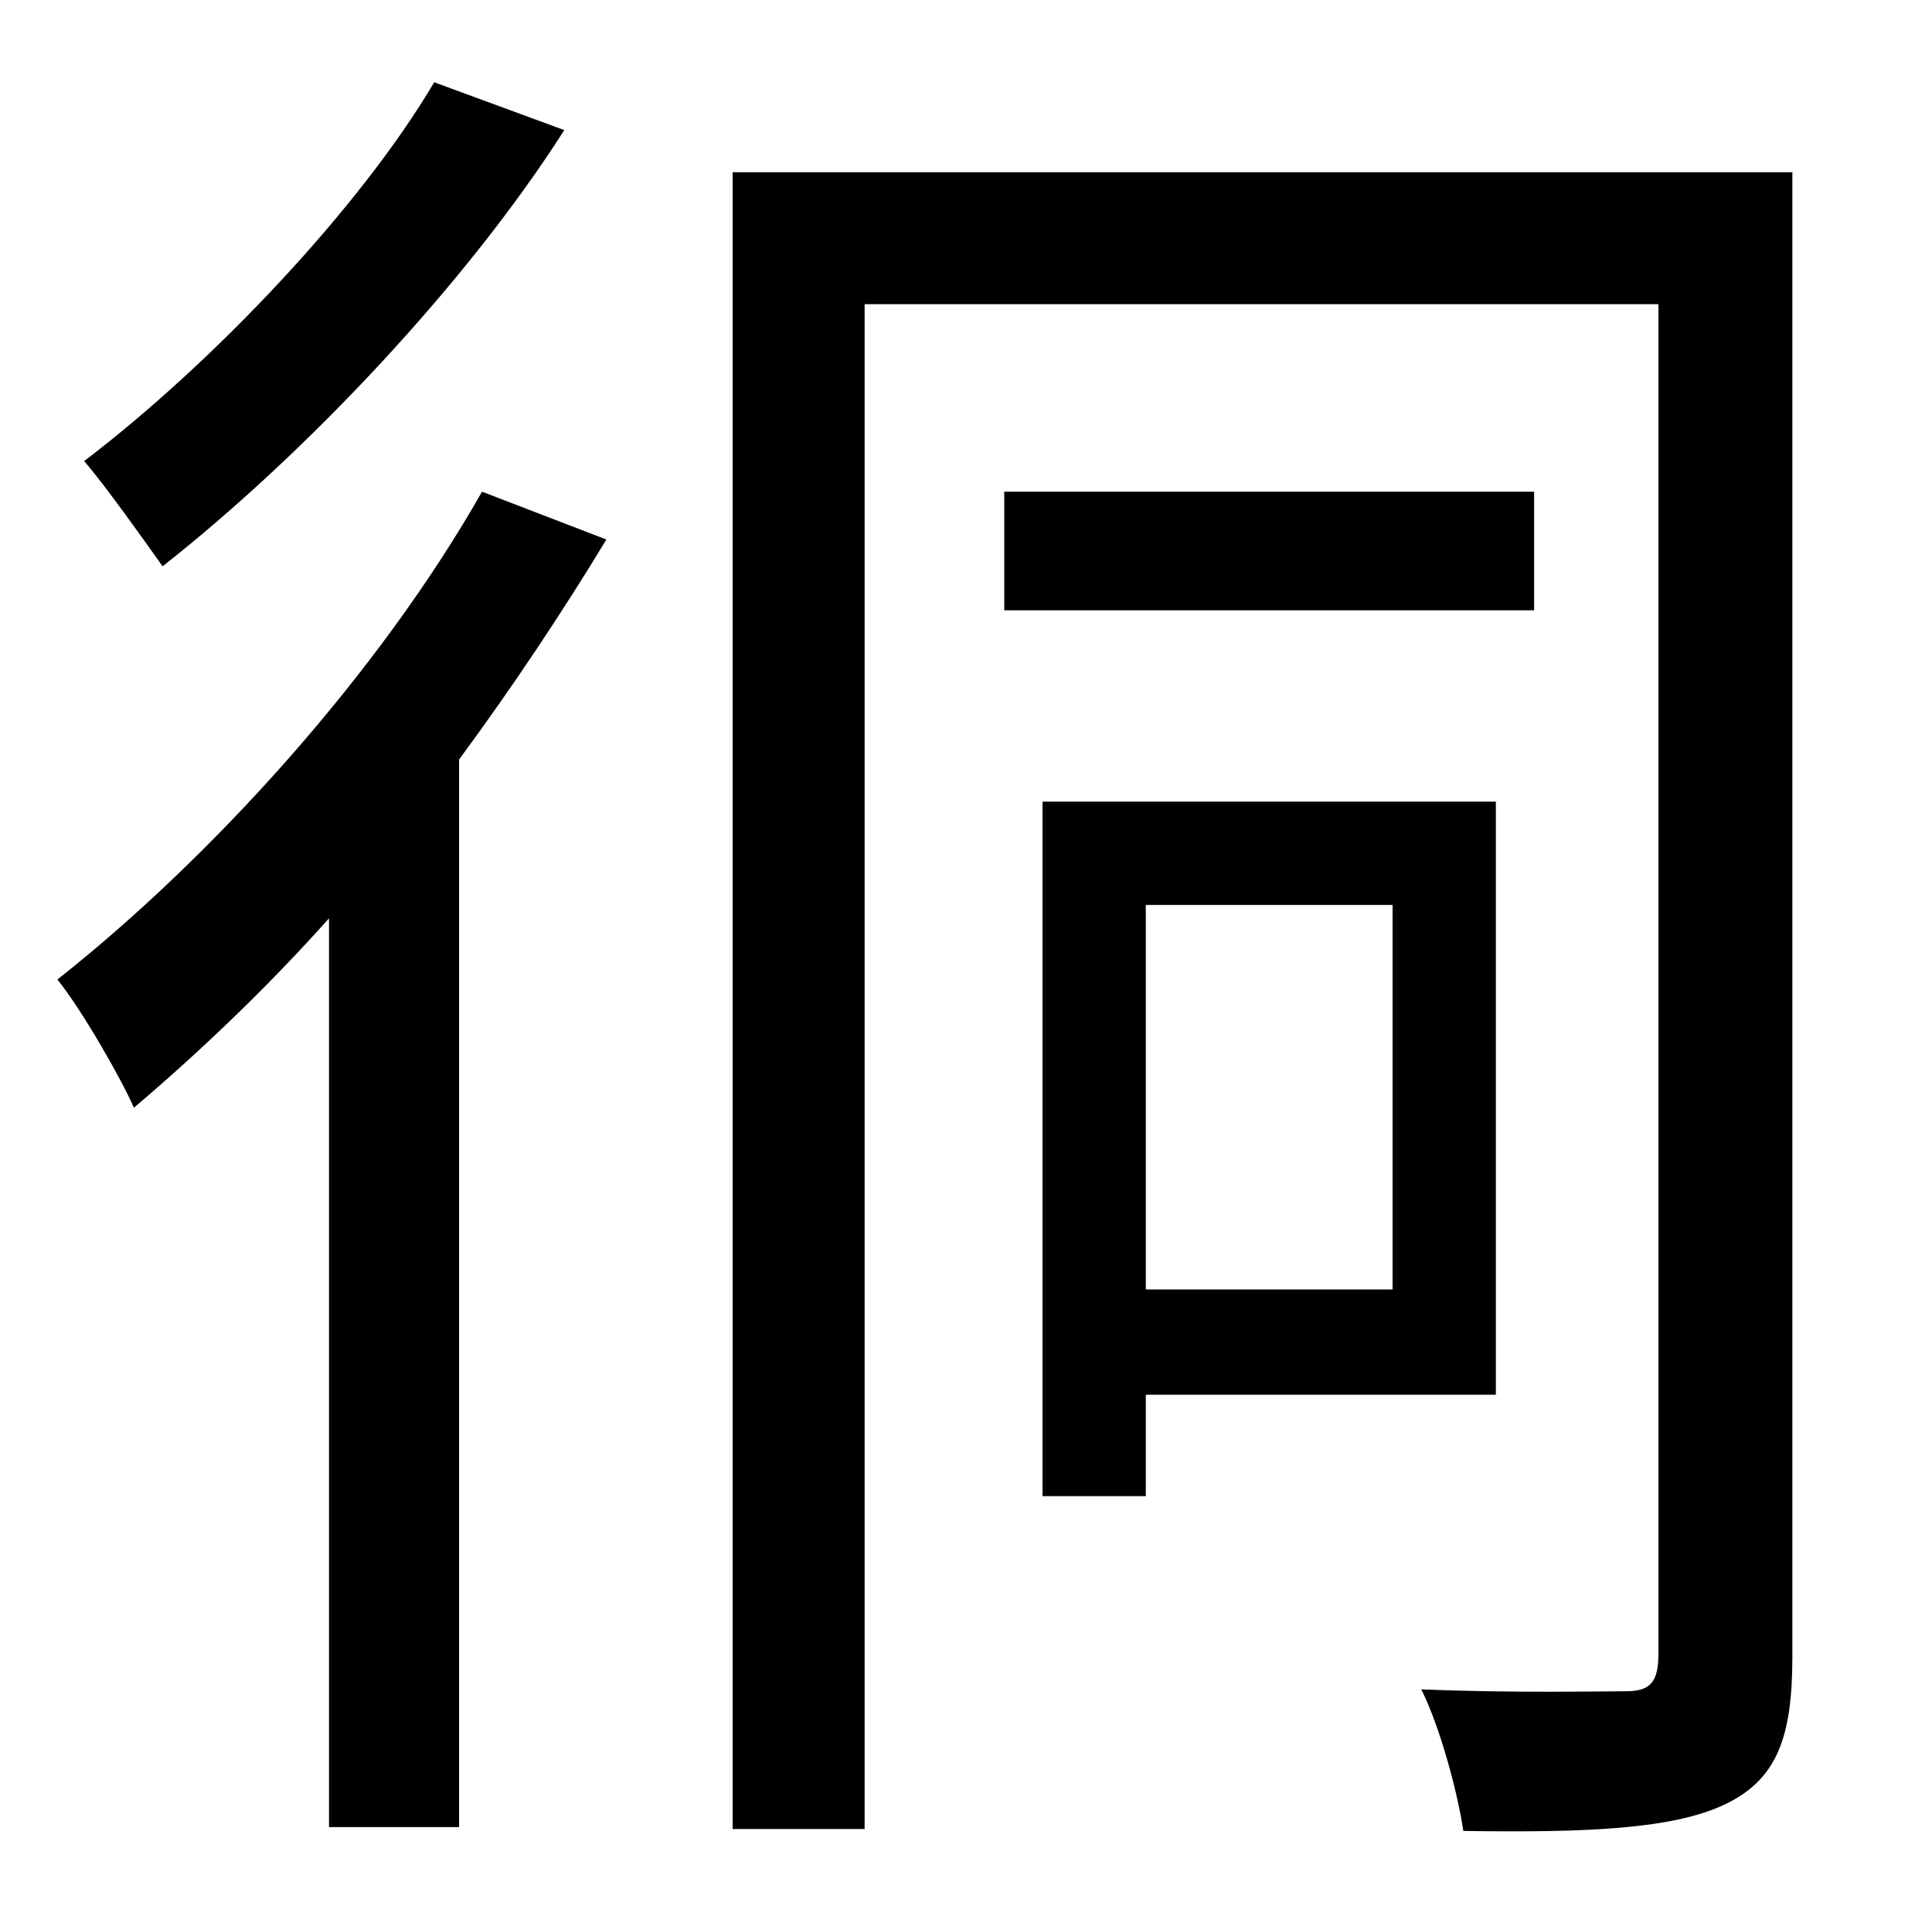 <?xml version="1.0" standalone="no"?>
<!DOCTYPE svg PUBLIC "-//W3C//DTD SVG 1.1//EN" "http://www.w3.org/Graphics/SVG/1.1/DTD/svg11.dtd" >
<svg xmlns="http://www.w3.org/2000/svg" xmlns:xlink="http://www.w3.org/1999/xlink" version="1.1" viewBox="-10 0 1010 1000">
   <path fill="currentColor"
d="M217 43l68 25c-51 80 -135 169 -210 228c-10 -14 -29 -41 -41 -55c67 -51 144 -132 183 -198zM242 257l65 25c-23 38 -49 77 -77 115v558h-68v-475c-33 37 -69 71 -102 99c-6 -14 -27 -51 -40 -67c81 -64 168 -160 222 -255zM718 473h-129v201h129v-201zM772 729h-183v53
h-54v-363h237v310zM792 257v62h-277v-62h277zM927 90v776c0 42 -8 64 -35 77s-72 15 -137 14c-3 -20 -12 -54 -22 -74c48 2 93 1 107 1c13 0 17 -5 17 -20v-705h-415v797h-69v-866h554z" />
</svg>
